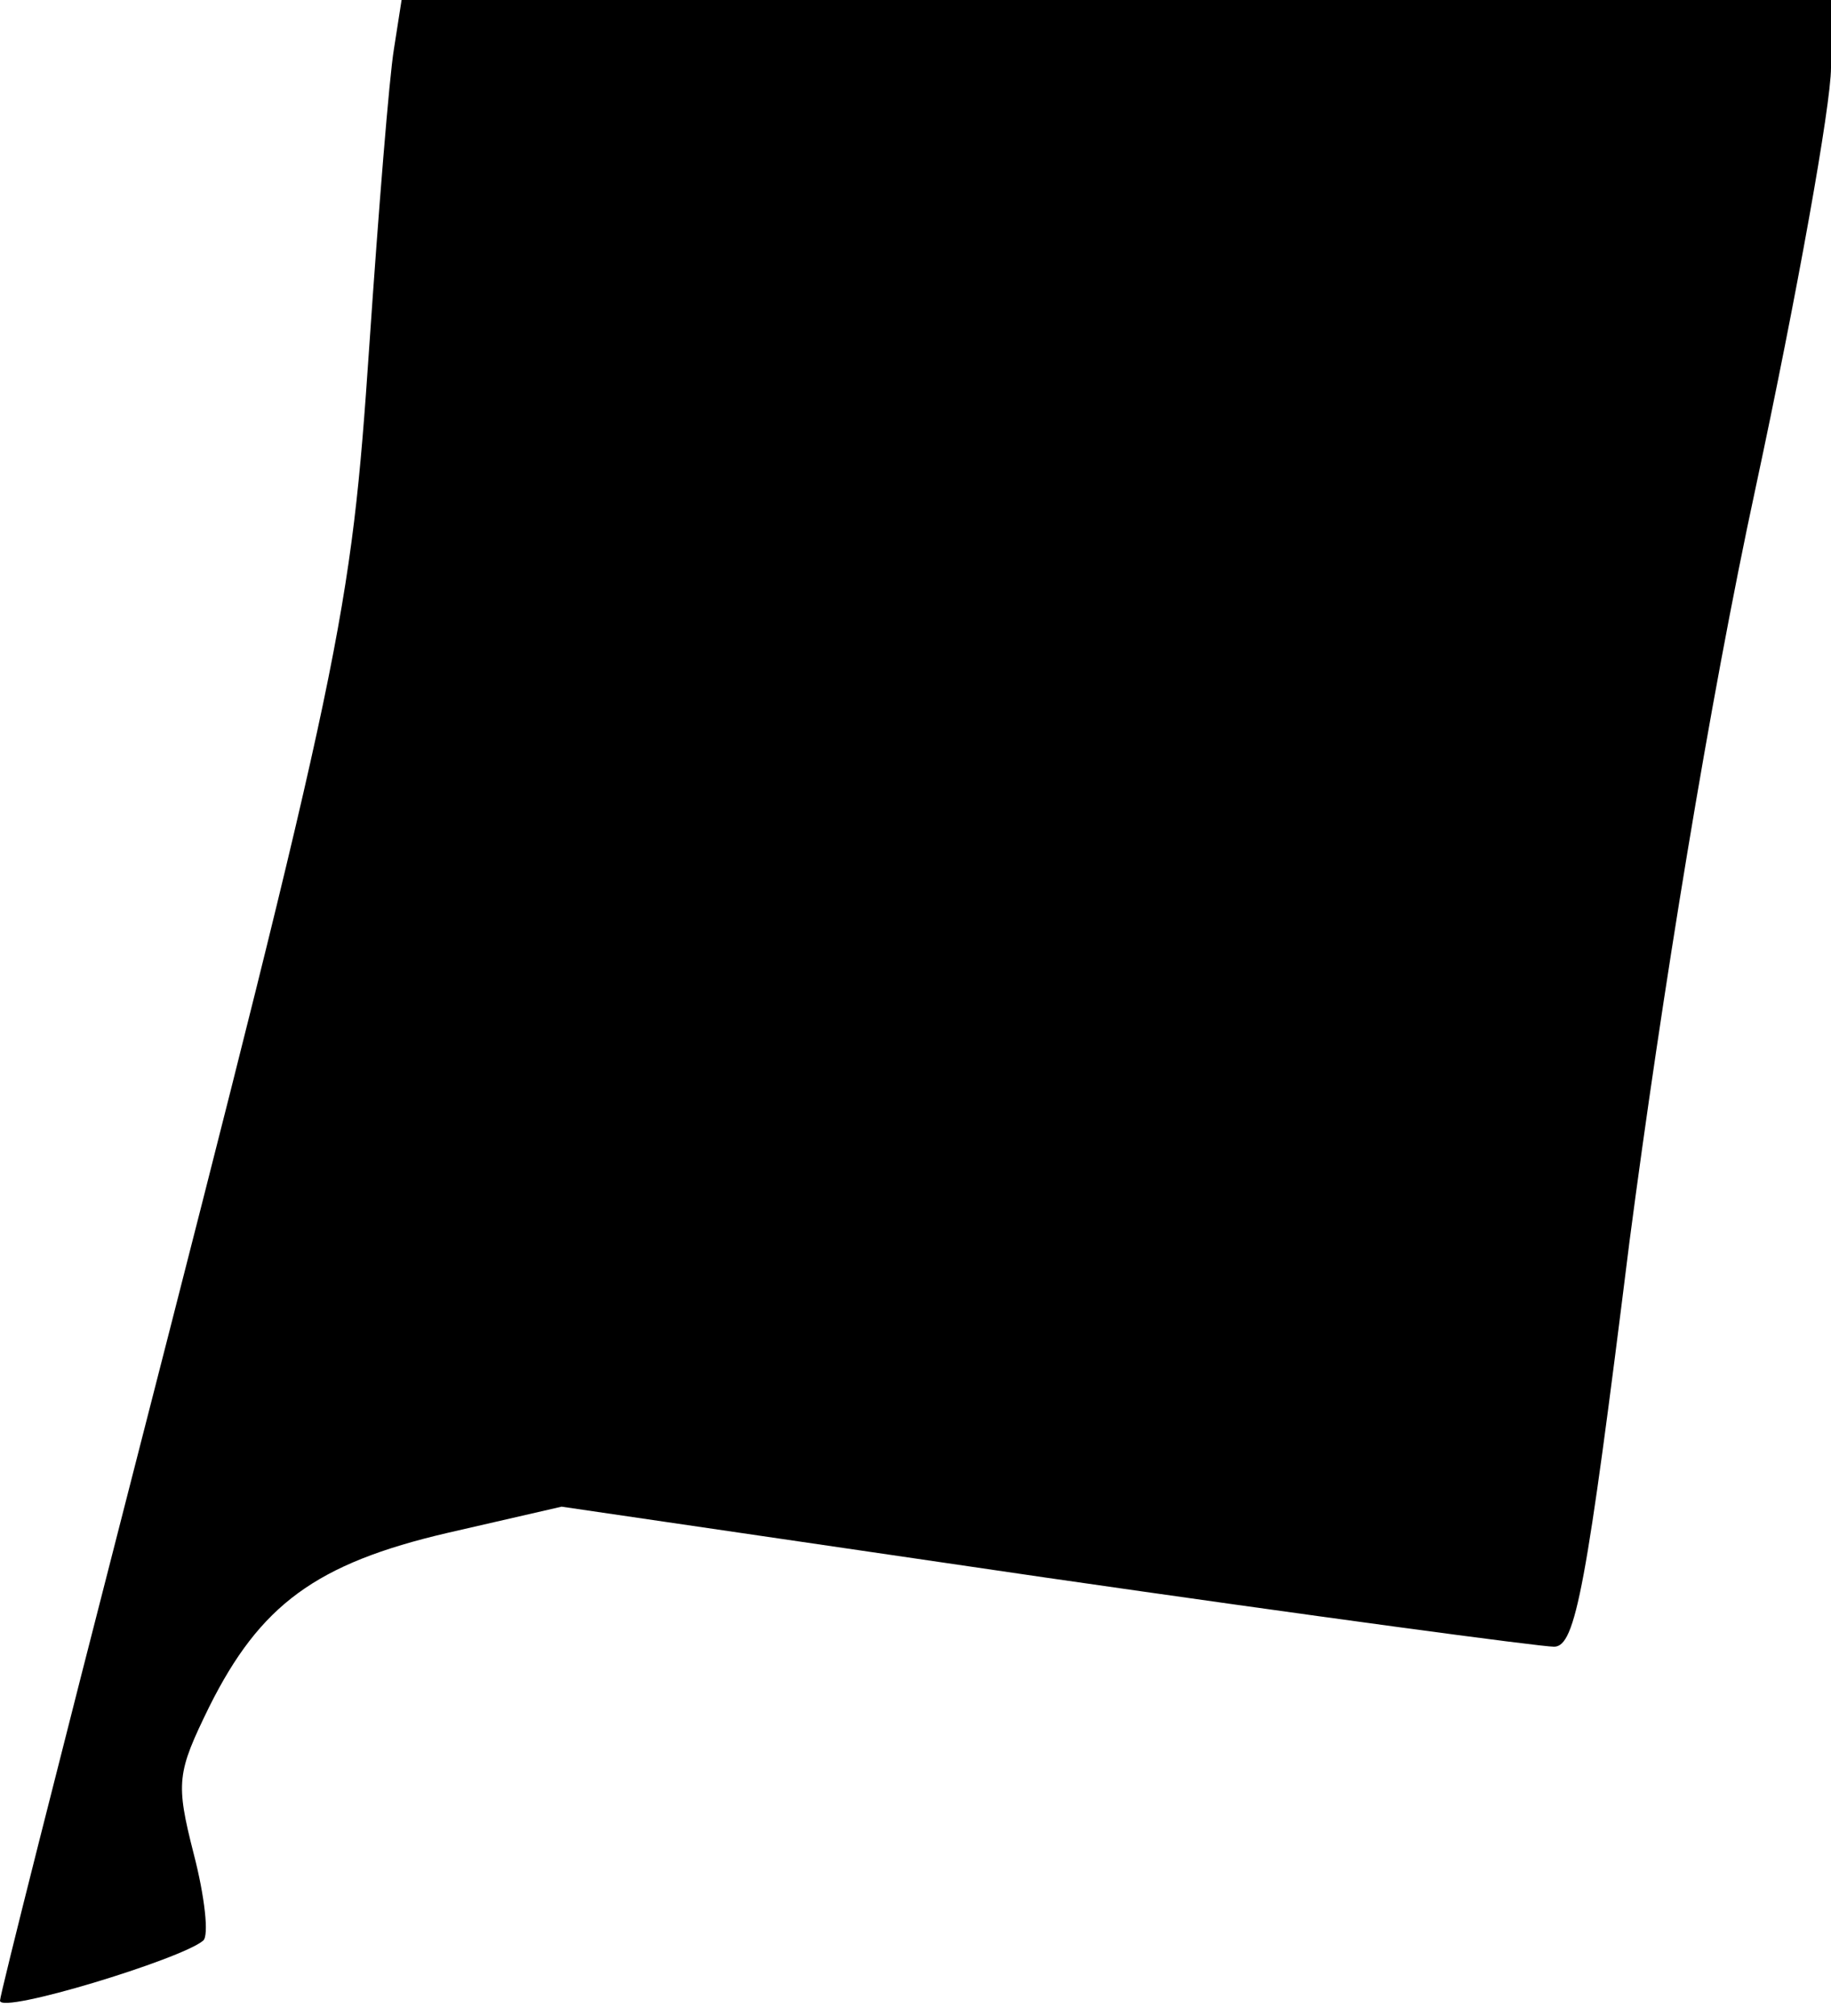 <?xml version="1.0" standalone="no"?>
<!DOCTYPE svg PUBLIC "-//W3C//DTD SVG 20010904//EN"
 "http://www.w3.org/TR/2001/REC-SVG-20010904/DTD/svg10.dtd">
<svg version="1.0" xmlns="http://www.w3.org/2000/svg"
 width="119pt" height="131pt" viewBox="0 0 119 131"
 preserveAspectRatio="xMidYMid meet">
<g transform="translate(0,131) scale(0.1,-0.1)"
fill="#000000" stroke="none">
<path fill="#000000" stroke="none" d="M256 1278 c-3 -18 -10 -105 -16 -193
-12 -176 -17 -200 -154 -734 -47 -183 -86 -337 -86 -341 0 -9 118 27 132 39 4
3 1 29 -6 56 -12 47 -11 53 10 96 33 66 69 93 155 113 l74 17 314 -46 c173
-25 322 -45 331 -45 14 0 21 38 49 263 21 160 52 351 82 490 27 126 49 249 49
273 l0 44 -465 0 -464 0 -5 -32z"/>
</g>
</svg>
